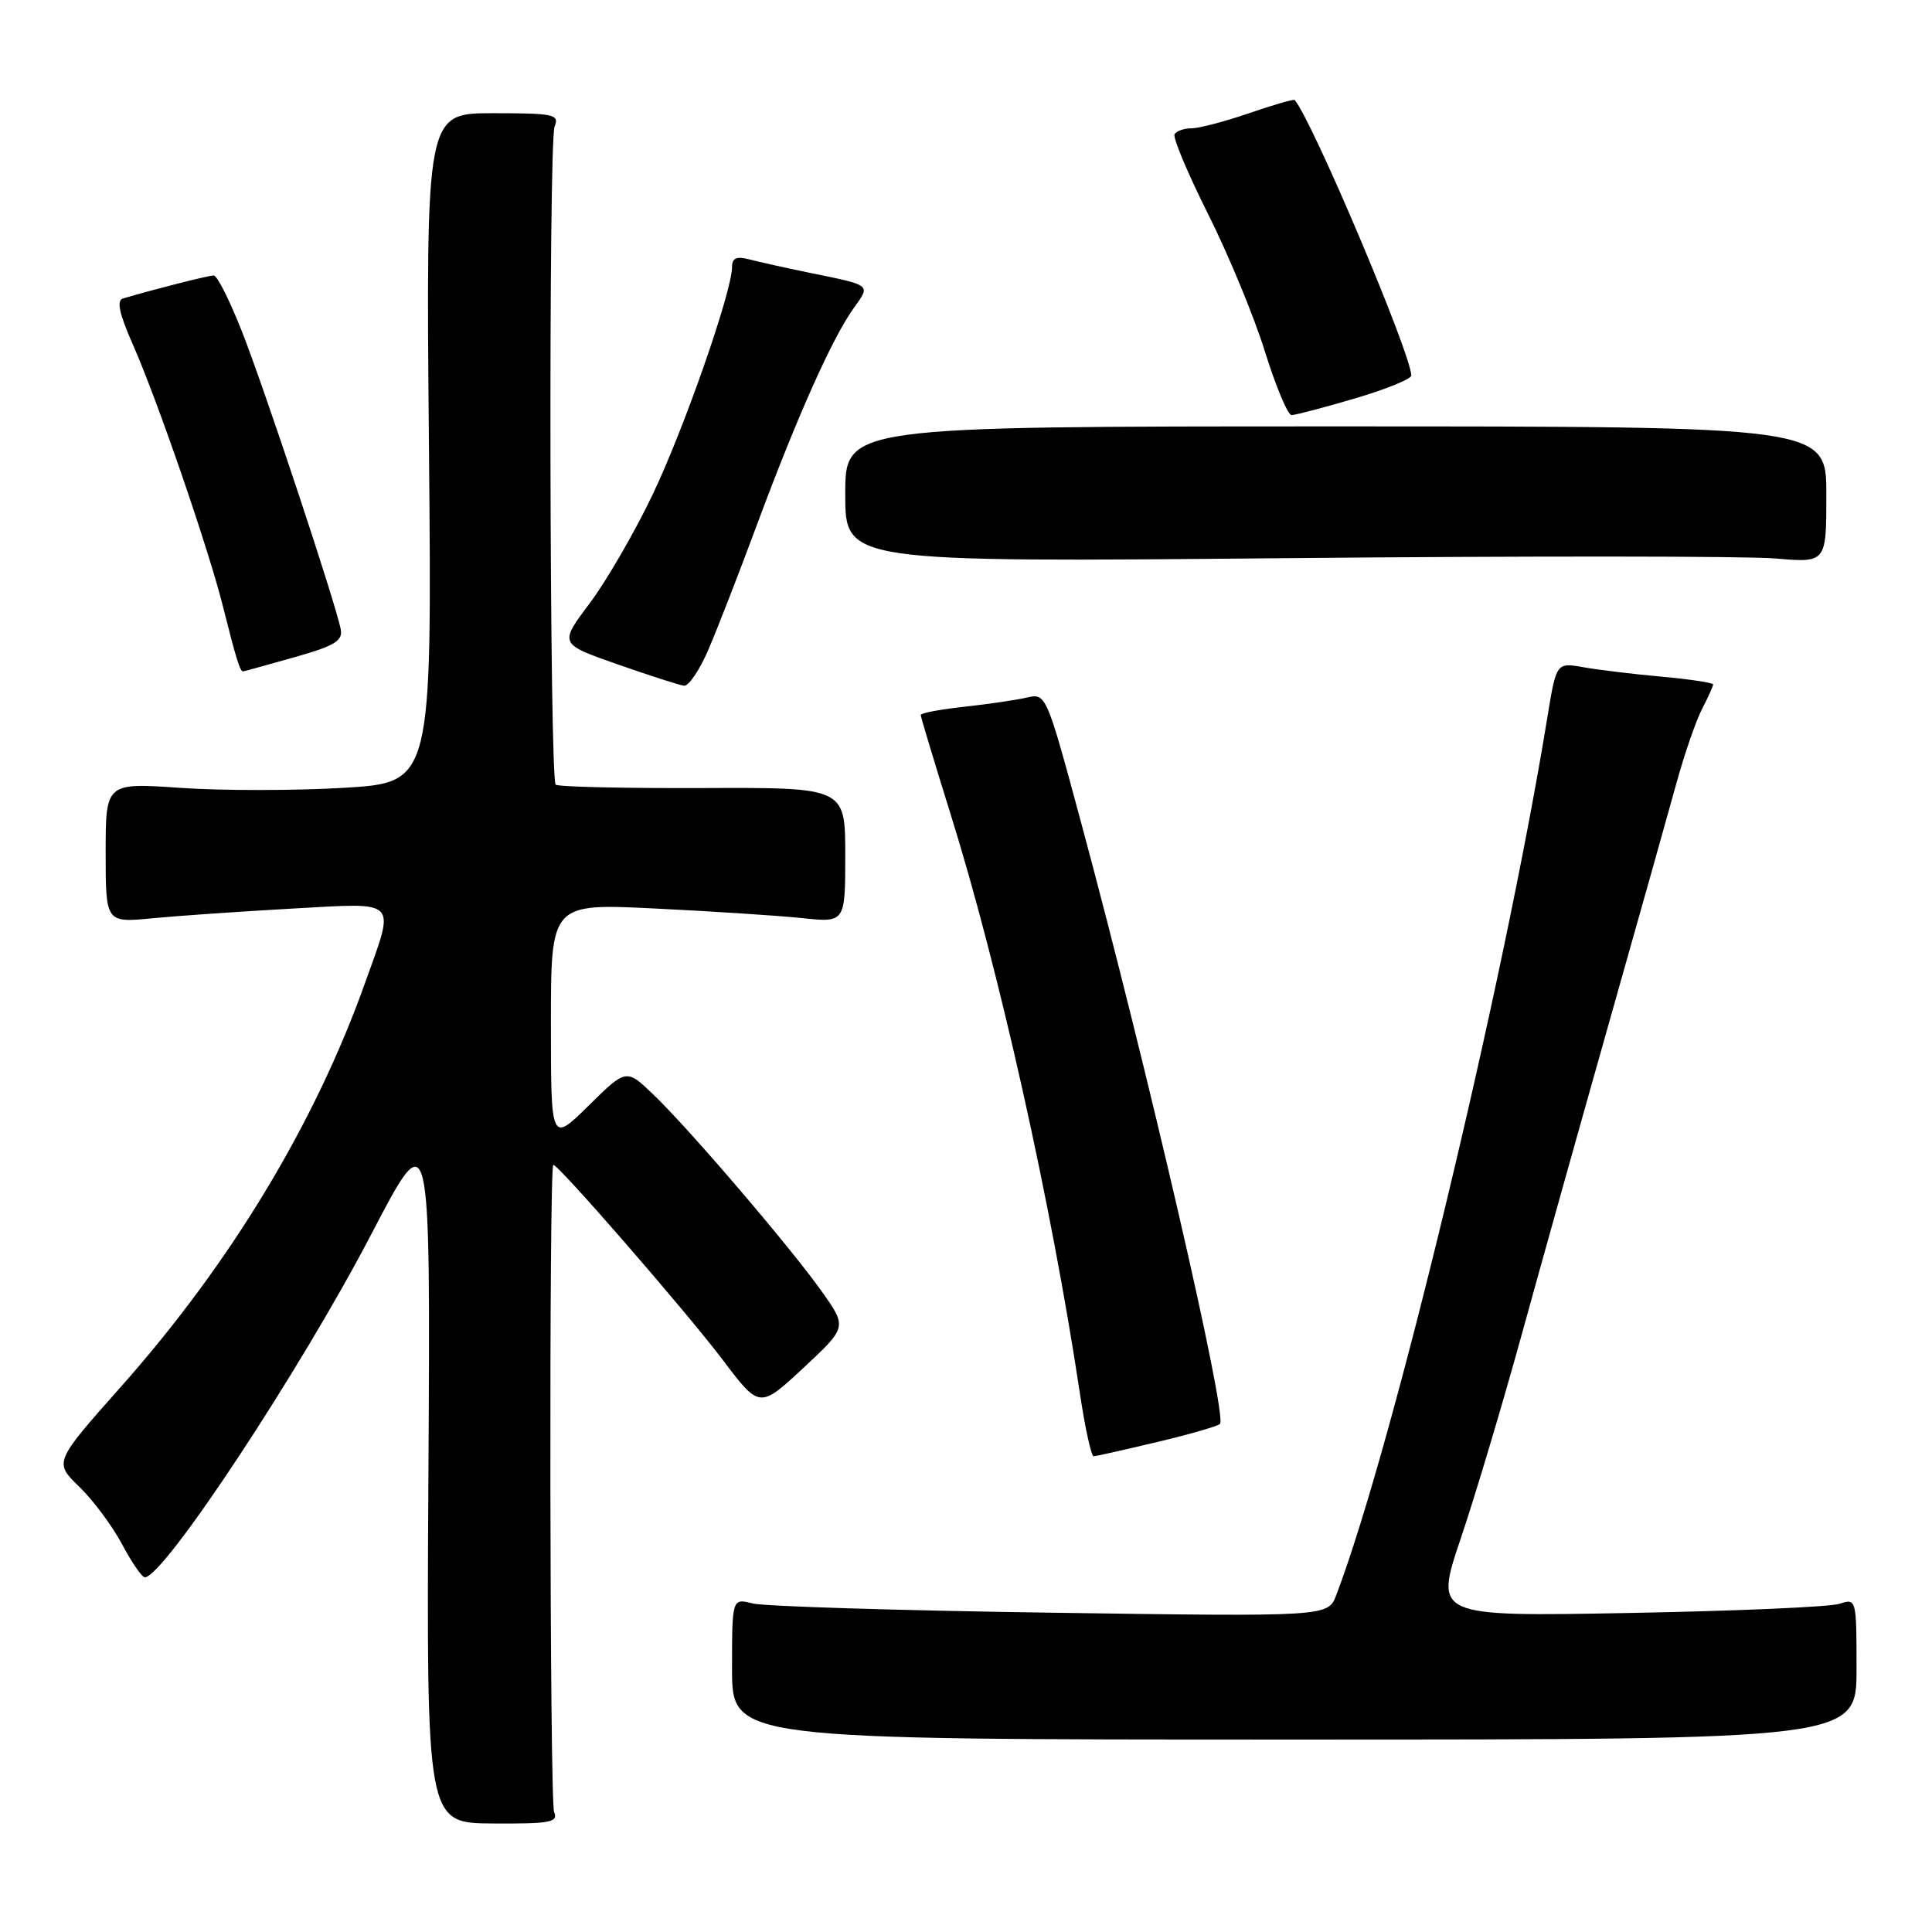 <?xml version="1.0" encoding="UTF-8" standalone="no"?>
<!DOCTYPE svg PUBLIC "-//W3C//DTD SVG 1.1//EN" "http://www.w3.org/Graphics/SVG/1.1/DTD/svg11.dtd" >
<svg xmlns="http://www.w3.org/2000/svg" xmlns:xlink="http://www.w3.org/1999/xlink" version="1.1" viewBox="0 0 256 256">
 <g >
 <path fill="currentColor"
d=" M 73.42 240.09 C 72.84 238.72 72.73 154.93 73.31 154.36 C 73.70 153.97 90.83 173.67 95.75 180.17 C 100.65 186.65 100.65 186.65 106.45 181.26 C 112.24 175.86 112.24 175.86 108.93 171.18 C 104.79 165.33 91.39 149.65 86.59 145.05 C 82.98 141.59 82.98 141.59 77.99 146.51 C 73.00 151.42 73.00 151.42 73.00 135.57 C 73.00 119.71 73.00 119.71 86.75 120.38 C 94.31 120.75 103.09 121.32 106.25 121.65 C 112.00 122.26 112.00 122.26 112.00 113.30 C 112.00 104.34 112.00 104.34 93.08 104.42 C 82.68 104.46 73.93 104.26 73.63 103.97 C 72.81 103.14 72.66 18.72 73.49 16.75 C 74.15 15.16 73.40 15.00 65.32 15.00 C 56.44 15.00 56.44 15.00 56.84 59.35 C 57.24 103.69 57.24 103.69 45.58 104.39 C 39.17 104.77 29.44 104.78 23.96 104.40 C 14.00 103.71 14.00 103.71 14.00 113.00 C 14.00 122.28 14.00 122.28 20.25 121.67 C 23.69 121.34 32.01 120.77 38.75 120.39 C 52.99 119.61 52.39 119.00 48.39 130.19 C 41.74 148.86 30.55 167.39 16.07 183.70 C 7.15 193.75 7.15 193.75 10.50 197.00 C 12.35 198.79 14.90 202.22 16.18 204.63 C 17.45 207.03 18.81 209.00 19.19 209.00 C 21.70 209.00 39.82 181.54 49.22 163.50 C 57.04 148.50 57.04 148.50 56.77 195.03 C 56.50 241.57 56.50 241.57 65.29 241.62 C 72.95 241.67 74.00 241.47 73.42 240.09 Z  M 246.00 221.13 C 246.00 211.87 245.98 211.77 243.75 212.51 C 242.51 212.93 229.93 213.47 215.78 213.73 C 190.07 214.20 190.07 214.20 193.56 203.85 C 195.48 198.16 199.09 186.07 201.59 177.00 C 204.09 167.93 209.32 149.25 213.21 135.50 C 217.10 121.75 221.14 107.41 222.18 103.62 C 223.22 99.84 224.74 95.48 225.54 93.92 C 226.34 92.37 227.00 90.92 227.00 90.69 C 227.00 90.47 223.96 90.01 220.25 89.67 C 216.54 89.34 211.86 88.77 209.86 88.42 C 206.22 87.77 206.22 87.77 205.02 95.14 C 199.23 130.63 184.51 191.82 177.06 211.36 C 175.97 214.22 175.97 214.22 139.23 213.69 C 119.03 213.40 101.26 212.85 99.75 212.47 C 97.00 211.77 97.00 211.77 97.00 221.13 C 97.00 230.50 97.00 230.50 171.50 230.50 C 246.00 230.50 246.00 230.50 246.00 221.13 Z  M 153.30 191.08 C 157.59 190.07 161.35 188.98 161.65 188.68 C 162.68 187.65 152.13 141.94 143.30 109.17 C 138.65 91.93 138.61 91.84 136.06 92.43 C 134.65 92.76 130.91 93.31 127.75 93.65 C 124.59 94.00 122.00 94.48 122.00 94.74 C 122.00 94.99 123.78 100.89 125.95 107.85 C 132.37 128.39 139.34 159.61 143.11 184.75 C 143.79 189.29 144.61 192.98 144.92 192.97 C 145.24 192.95 149.01 192.10 153.30 191.08 Z  M 93.87 86.07 C 95.04 83.36 97.97 75.82 100.38 69.32 C 105.61 55.25 110.24 44.88 113.07 40.90 C 115.39 37.65 115.66 37.86 107.00 36.09 C 103.97 35.46 100.49 34.69 99.25 34.36 C 97.60 33.93 97.00 34.20 97.00 35.37 C 97.00 38.61 90.67 56.75 86.48 65.53 C 84.11 70.50 80.35 76.99 78.13 79.95 C 74.09 85.32 74.09 85.32 81.80 88.02 C 86.03 89.50 90.01 90.78 90.63 90.86 C 91.25 90.94 92.71 88.78 93.87 86.07 Z  M 39.00 87.09 C 44.31 85.59 45.44 84.92 45.15 83.40 C 44.55 80.14 35.14 51.78 32.09 44.00 C 30.47 39.88 28.78 36.50 28.32 36.50 C 27.63 36.50 20.61 38.28 16.29 39.55 C 15.43 39.81 15.80 41.56 17.56 45.55 C 20.82 52.91 27.60 72.61 29.55 80.38 C 31.29 87.33 31.82 89.01 32.22 88.96 C 32.37 88.95 35.42 88.10 39.00 87.09 Z  M 235.25 74.00 C 242.00 74.58 242.00 74.58 242.00 65.54 C 242.00 56.50 242.00 56.50 177.00 56.50 C 112.00 56.50 112.00 56.50 112.00 65.50 C 112.00 74.50 112.00 74.50 170.25 73.96 C 202.29 73.66 231.54 73.68 235.25 74.00 Z  M 179.52 52.80 C 183.63 51.59 187.00 50.22 187.00 49.76 C 187.00 46.95 173.86 15.91 171.55 13.25 C 171.43 13.11 168.71 13.90 165.51 15.00 C 162.31 16.10 158.88 17.00 157.90 17.00 C 156.92 17.00 155.90 17.35 155.64 17.78 C 155.37 18.20 157.37 22.95 160.06 28.33 C 162.76 33.70 166.15 41.90 167.60 46.55 C 169.05 51.20 170.64 55.00 171.14 55.00 C 171.64 55.00 175.41 54.01 179.52 52.80 Z "/>
</g>
</svg>